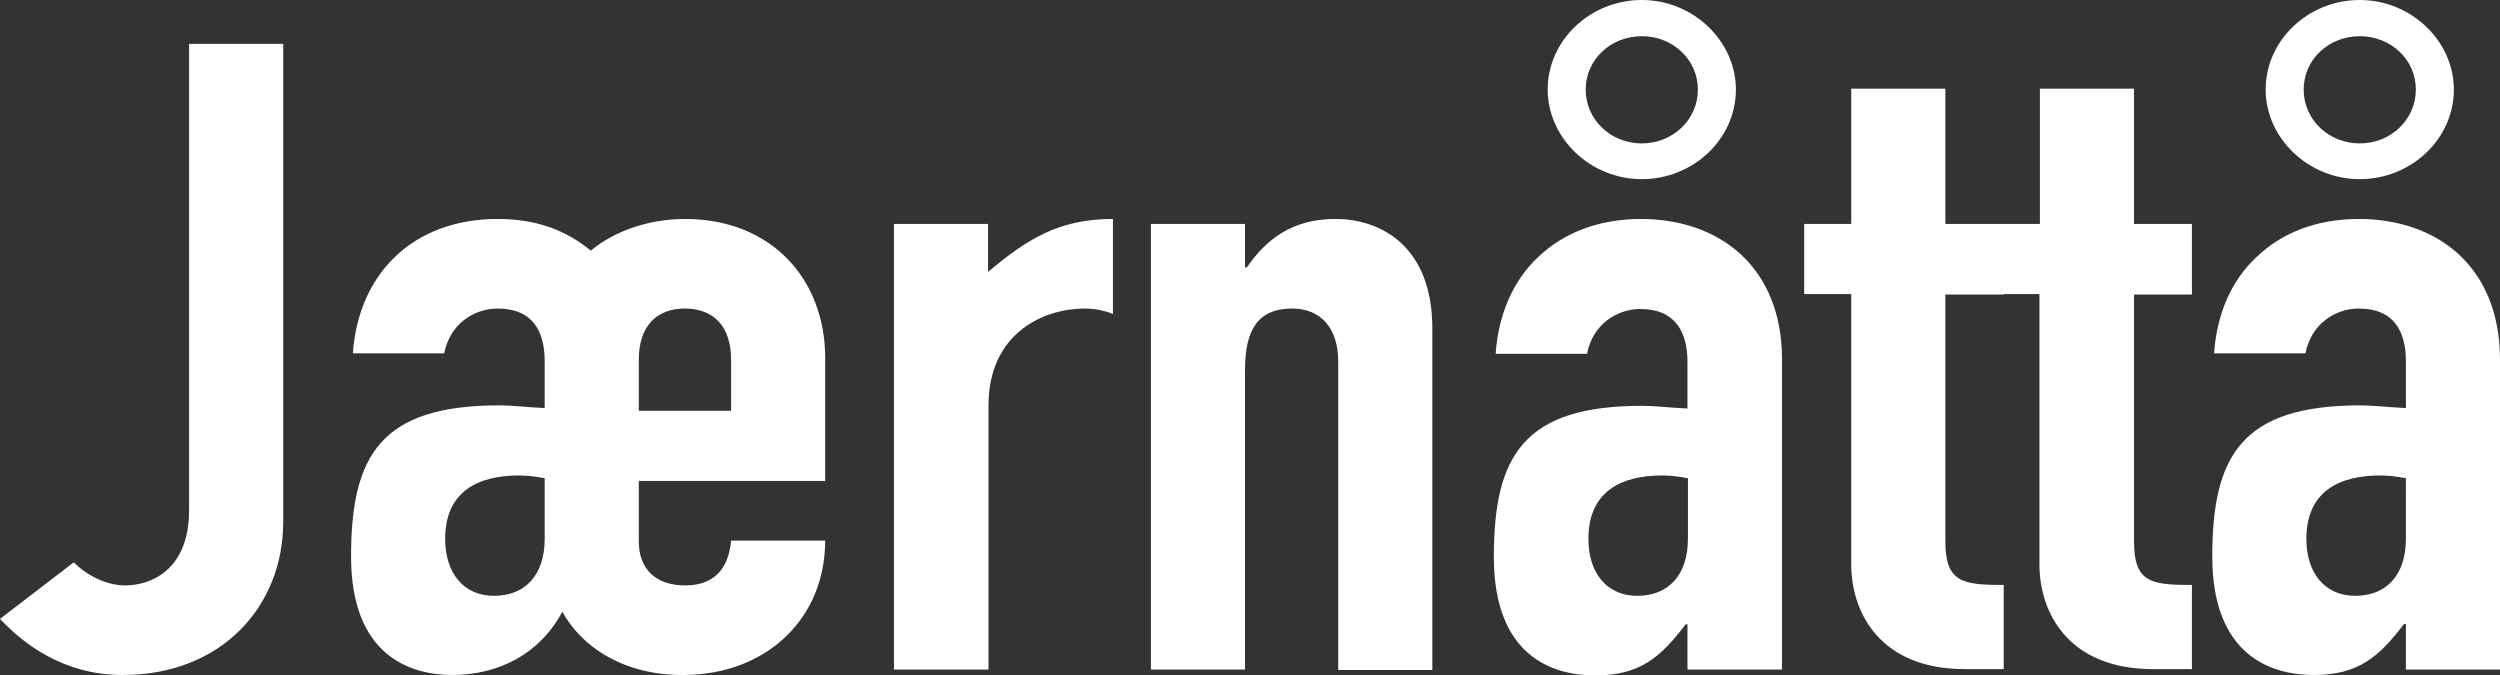 <svg enable-background="new 0 0 55.26 14.92" viewBox="0 0 55.26 14.92" xmlns="http://www.w3.org/2000/svg"><rect x="0" y="0" width="55.26" height="14.92" fill="#333333" stroke="none"/><path d="m6.26.97h-2.08v10.3c0 1.38-.9 1.67-1.41 1.67-.43 0-.86-.23-1.14-.51l-1.63 1.25c.51.54 1.39 1.24 2.71 1.24 2.22 0 3.55-1.55 3.55-3.38zm7.86 6.98c0-.74.39-1.13 1.02-1.13s1.02.39 1.02 1.13v1.13h-2.04zm4.12-.04c0-1.73-1.18-3.07-3.1-3.07-.8 0-1.57.27-2.08.7-.55-.45-1.2-.7-2.06-.7-1.88 0-3.08 1.22-3.2 2.97h2.02c.12-.64.65-.99 1.18-.99.78 0 1.04.51 1.04 1.17v1.03c-.43-.02-.71-.06-1-.06-2.61 0-3.28 1.09-3.28 3.34 0 2.18 1.29 2.62 2.24 2.62 1.02 0 1.94-.47 2.43-1.4.41.76 1.35 1.42 2.71 1.4 1.82-.02 3.1-1.26 3.1-2.97h-2.08c-.04.43-.22.99-1.02.99-.63 0-1.02-.35-1.02-.97v-1.34h4.12zm-6.2 4c0 .8-.43 1.26-1.12 1.26-.67 0-1.08-.5-1.08-1.26 0-1.05.73-1.4 1.63-1.4.18 0 .35.02.57.06zm7.73 2.89h2.08v-5.84c0-1.61 1.24-2.14 2.12-2.14.22 0 .43.04.63.12v-2.1c-1.2 0-1.9.45-2.76 1.17v-1.06h-2.08v9.85zm5.67 0h2.08v-6.62c0-.87.27-1.36 1.04-1.36.65 0 1.02.45 1.02 1.17v6.82h2.08v-7.56c0-1.77-1.1-2.41-2.14-2.41-.96 0-1.53.45-1.96 1.07h-.04v-.96h-2.08zm8.77-12.82c0 1.07.94 1.98 2.08 1.98s2.08-.89 2.08-1.98c0-1.07-.94-1.98-2.08-1.98s-2.08.89-2.08 1.98m.84 0c0-.66.55-1.18 1.24-1.18s1.24.52 1.24 1.18-.55 1.19-1.24 1.19-1.24-.53-1.24-1.19m2.26 12.82h2.08v-6.85c0-2.06-1.39-3.11-3.12-3.11-.94 0-1.71.31-2.27.84-.55.52-.88 1.26-.94 2.14h2.02c.12-.64.65-.99 1.18-.99.77 0 1.04.51 1.04 1.17v1.03c-.43-.02-.71-.06-1-.06-2.61 0-3.28 1.09-3.28 3.34 0 2.18 1.28 2.62 2.24 2.62 1 0 1.45-.41 2-1.13h.04v1zm0-2.89c0 .8-.43 1.26-1.12 1.26-.67 0-1.08-.5-1.08-1.26 0-1.05.73-1.4 1.63-1.4.18 0 .35.02.57.06zm3.61-6.96h-1.04v1.55h1.04v5.98c0 1.05.63 2.31 2.51 2.31h.86v-1.86c-.92 0-1.29-.06-1.29-.97v-5.45h1.29v-1.56h-1.29v-2.99h-2.08zm4.16 0h-1.04v1.55h1.04v5.98c0 1.05.63 2.31 2.51 2.31h.86v-1.86c-.92 0-1.28-.06-1.28-.97v-5.45h1.28v-1.56h-1.28v-2.99h-2.08v2.99zm5-2.97c0 1.07.94 1.98 2.08 1.98s2.08-.89 2.08-1.98c0-1.07-.94-1.98-2.08-1.98s-2.08.89-2.08 1.98m.84 0c0-.66.55-1.18 1.24-1.18s1.24.52 1.24 1.18-.55 1.19-1.24 1.19-1.24-.53-1.24-1.19m2.26 12.82h2.08v-6.85c0-2.06-1.39-3.11-3.12-3.11-.94 0-1.71.31-2.26.84-.56.52-.88 1.26-.94 2.13h2.02c.12-.64.65-.99 1.18-.99.78 0 1.04.51 1.04 1.17v1.03c-.43-.02-.72-.06-1-.06-2.61 0-3.28 1.09-3.28 3.34 0 2.18 1.29 2.62 2.24 2.62 1 0 1.45-.41 2-1.13h.04zm0-2.89c0 .8-.43 1.26-1.12 1.26-.67 0-1.08-.5-1.08-1.26 0-1.05.73-1.4 1.63-1.4.18 0 .35.02.57.06z" fill="#fff"/></svg>